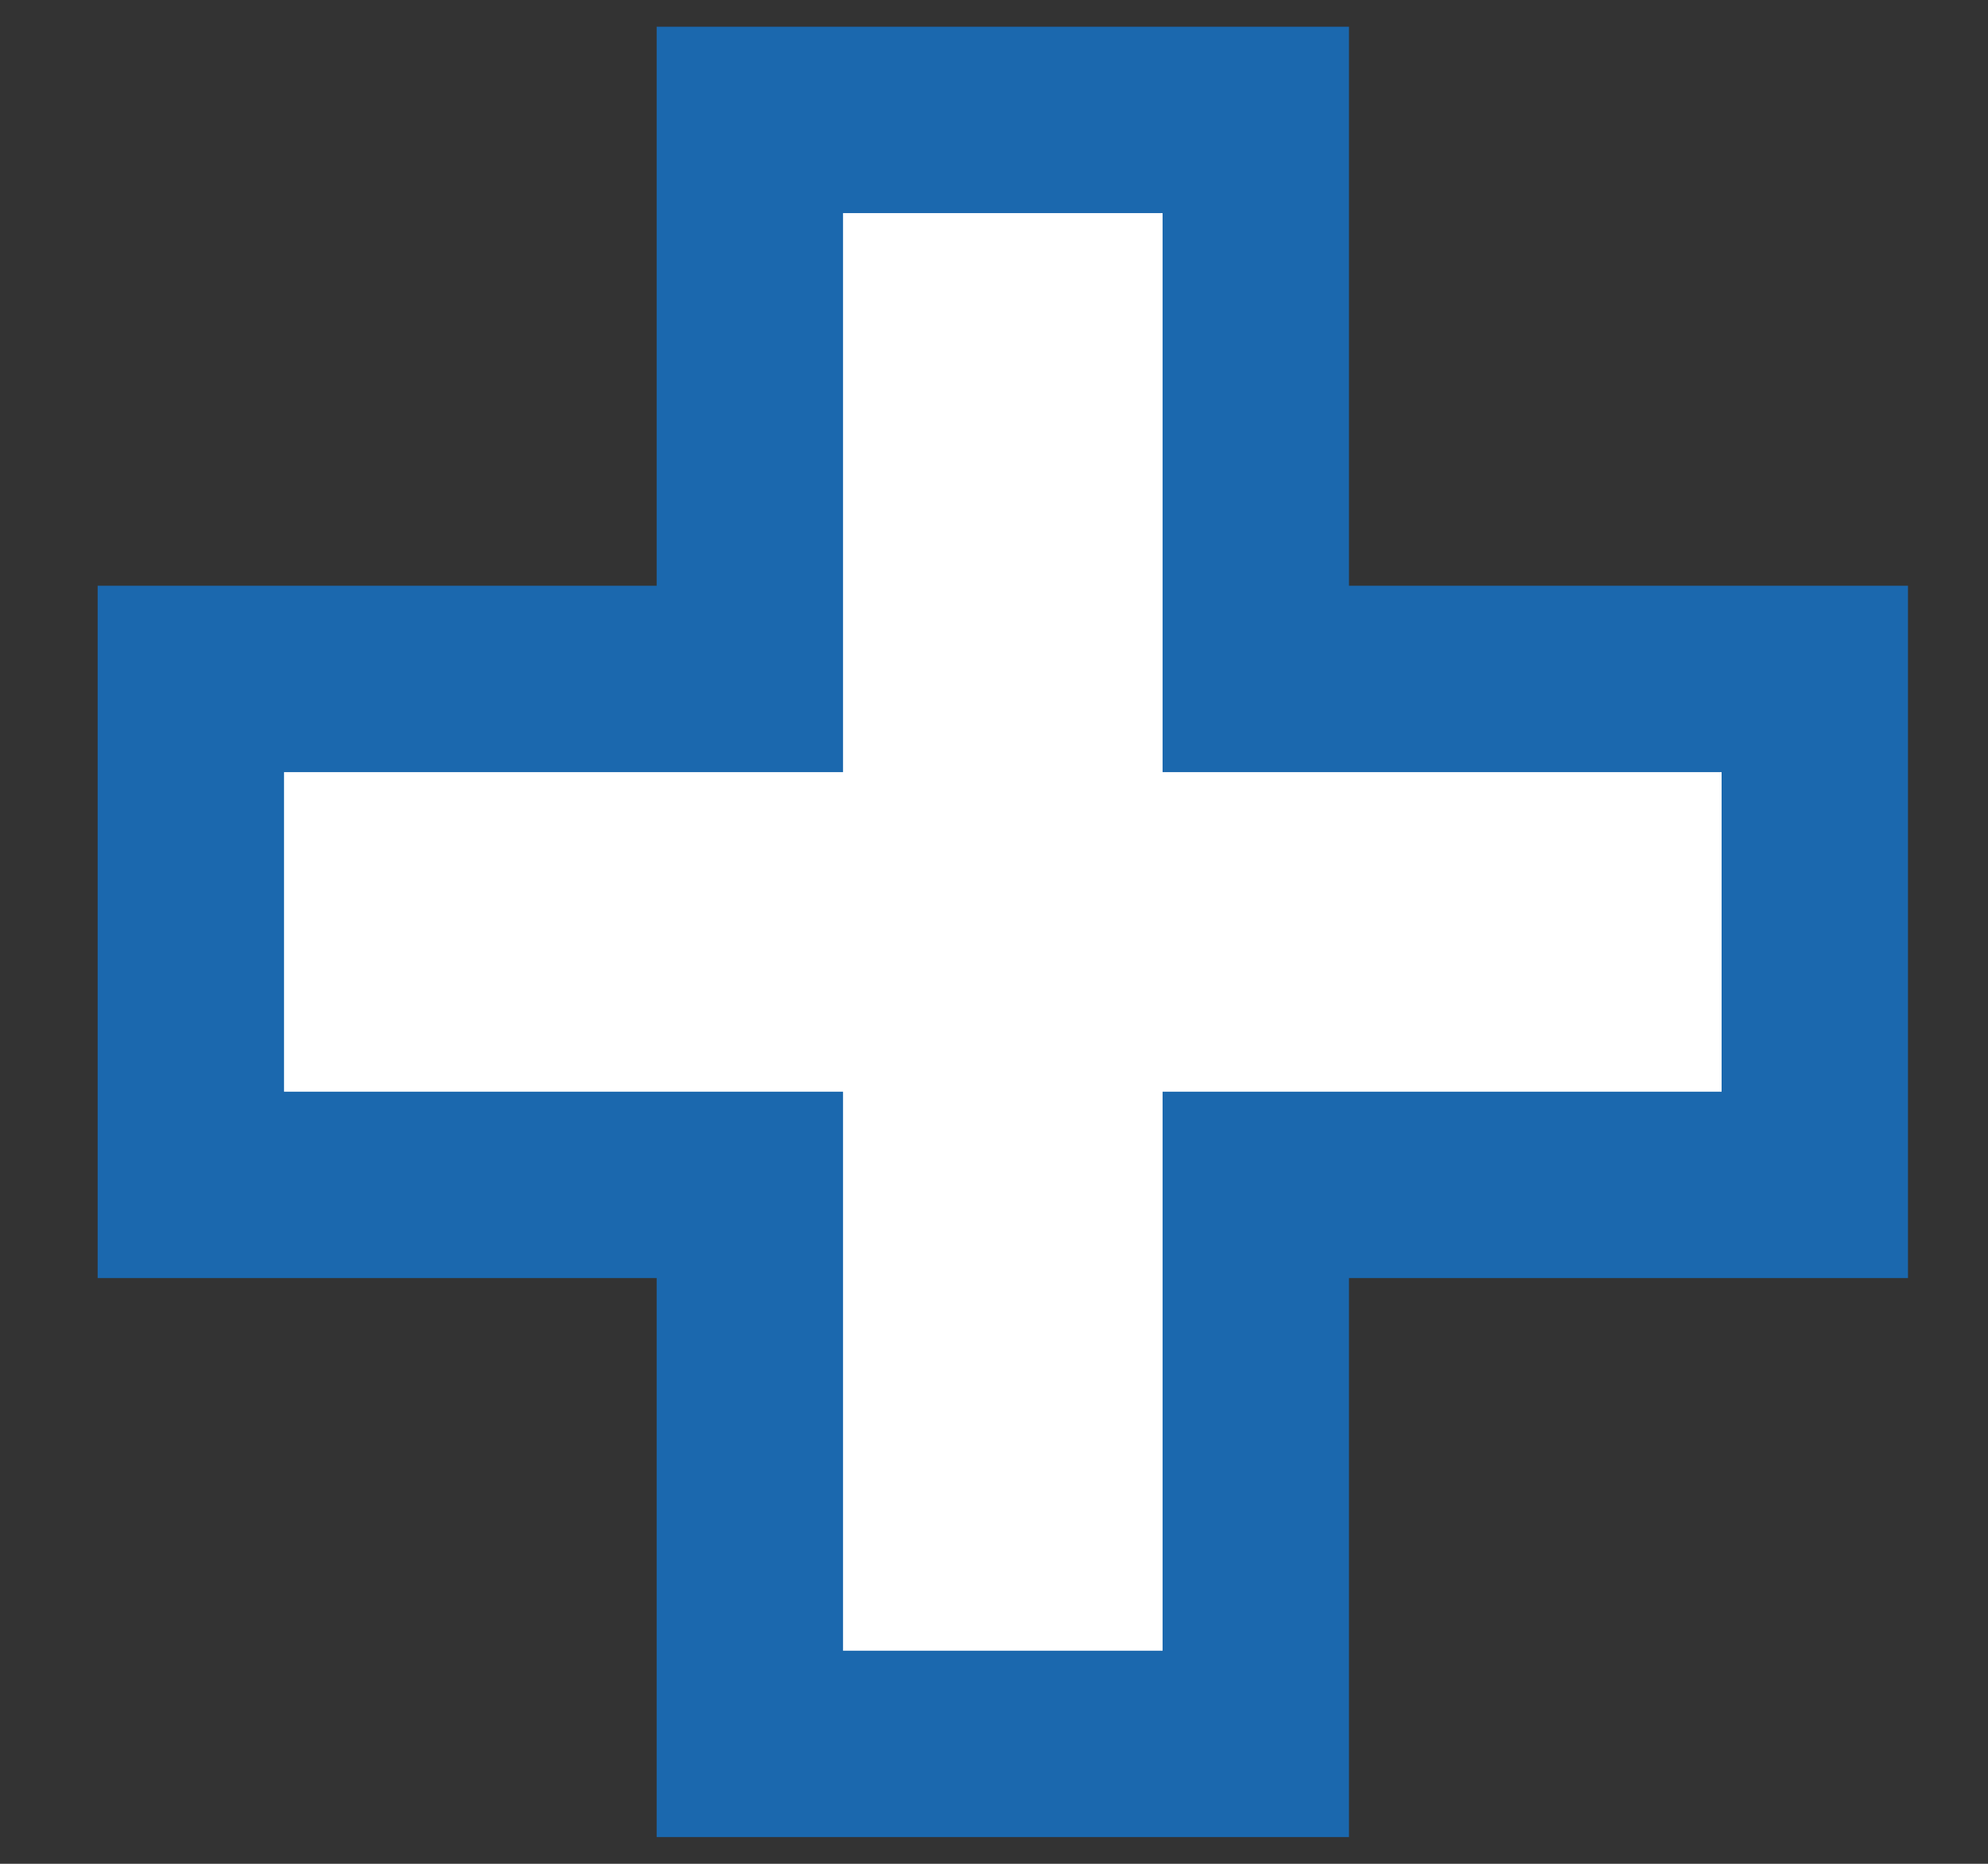 <svg width="16" height="15" viewBox="0 0 16 15" fill="none" xmlns="http://www.w3.org/2000/svg">
<rect x="0" y="0" width="16" height="15" fill="#333333" stroke="none"/>
<path d="M10.107 1.715L10.107 0.965L9.357 0.965L6.785 0.965L6.035 0.965L6.035 1.715L6.035 5.464L2.286 5.464L1.536 5.464V6.214V8.786V9.536L2.286 9.536L6.035 9.536L6.035 13.285L6.035 14.035L6.785 14.035L9.357 14.035L10.107 14.035L10.107 13.285L10.107 9.536H13.856L14.606 9.536L14.606 8.786V6.214L14.606 5.464L13.856 5.464H10.107L10.107 1.715Z" fill="white" stroke="#1B68AE" stroke-width="1.5"/>
</svg>
